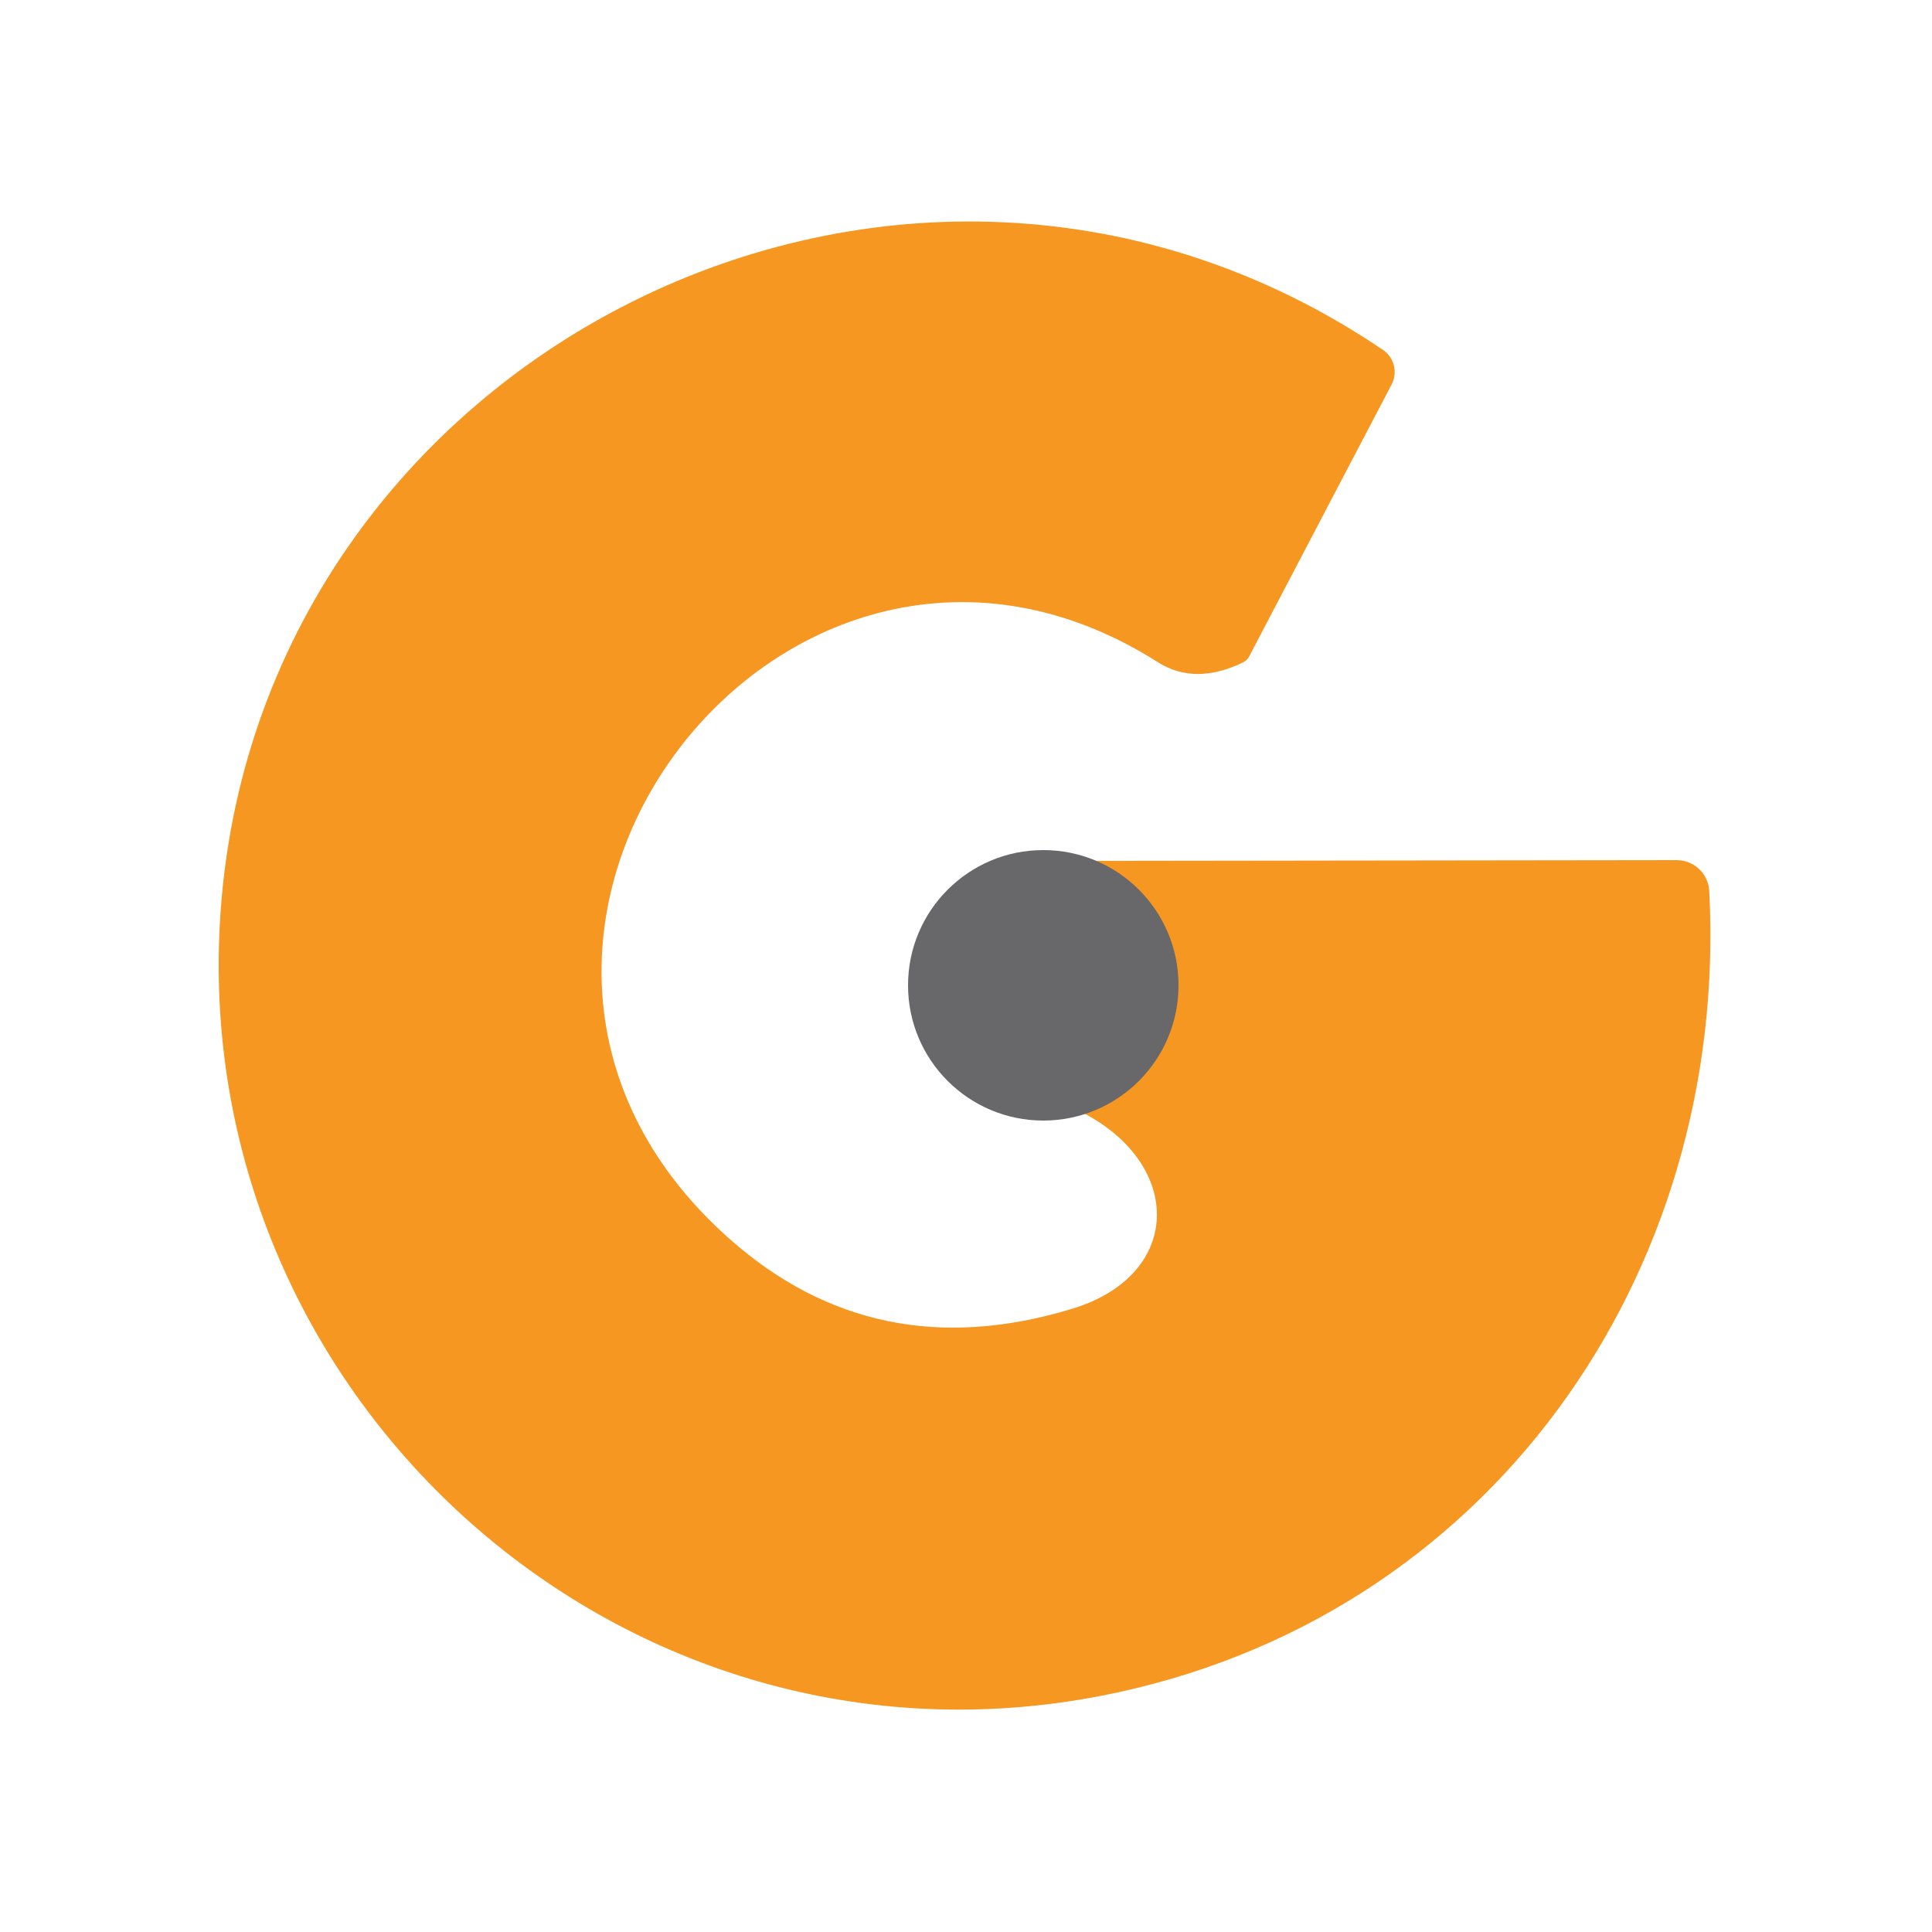<svg width="100" height="100" viewBox="0 0 100 100" fill="none" xmlns="http://www.w3.org/2000/svg">
<rect width="100" height="100" fill="white"/>
<path d="M55.57 57.36C60.97 53.347 60.96 49.08 55.54 44.56L86.78 44.52C87.215 44.519 87.633 44.685 87.948 44.983C88.263 45.281 88.45 45.688 88.47 46.12C89.51 66.06 76.99 83.88 57.02 87.77C32.33 92.58 10 72.58 11.38 47.78C13.01 18.33 46.73 1.28 71.58 18.11C71.862 18.299 72.063 18.586 72.146 18.917C72.229 19.247 72.188 19.597 72.03 19.9L64.65 33.99C64.585 34.114 64.48 34.215 64.35 34.28C62.684 35.087 61.214 35.087 59.94 34.28C40.73 22.08 20.35 48.6 37.71 64.08C42.77 68.593 48.7 69.813 55.5 67.74C61.37 65.96 61.29 59.98 55.57 57.36Z" fill="#F69721"/>
<circle cx="54" cy="51" r="7" fill="#68676A"/>
</svg>
